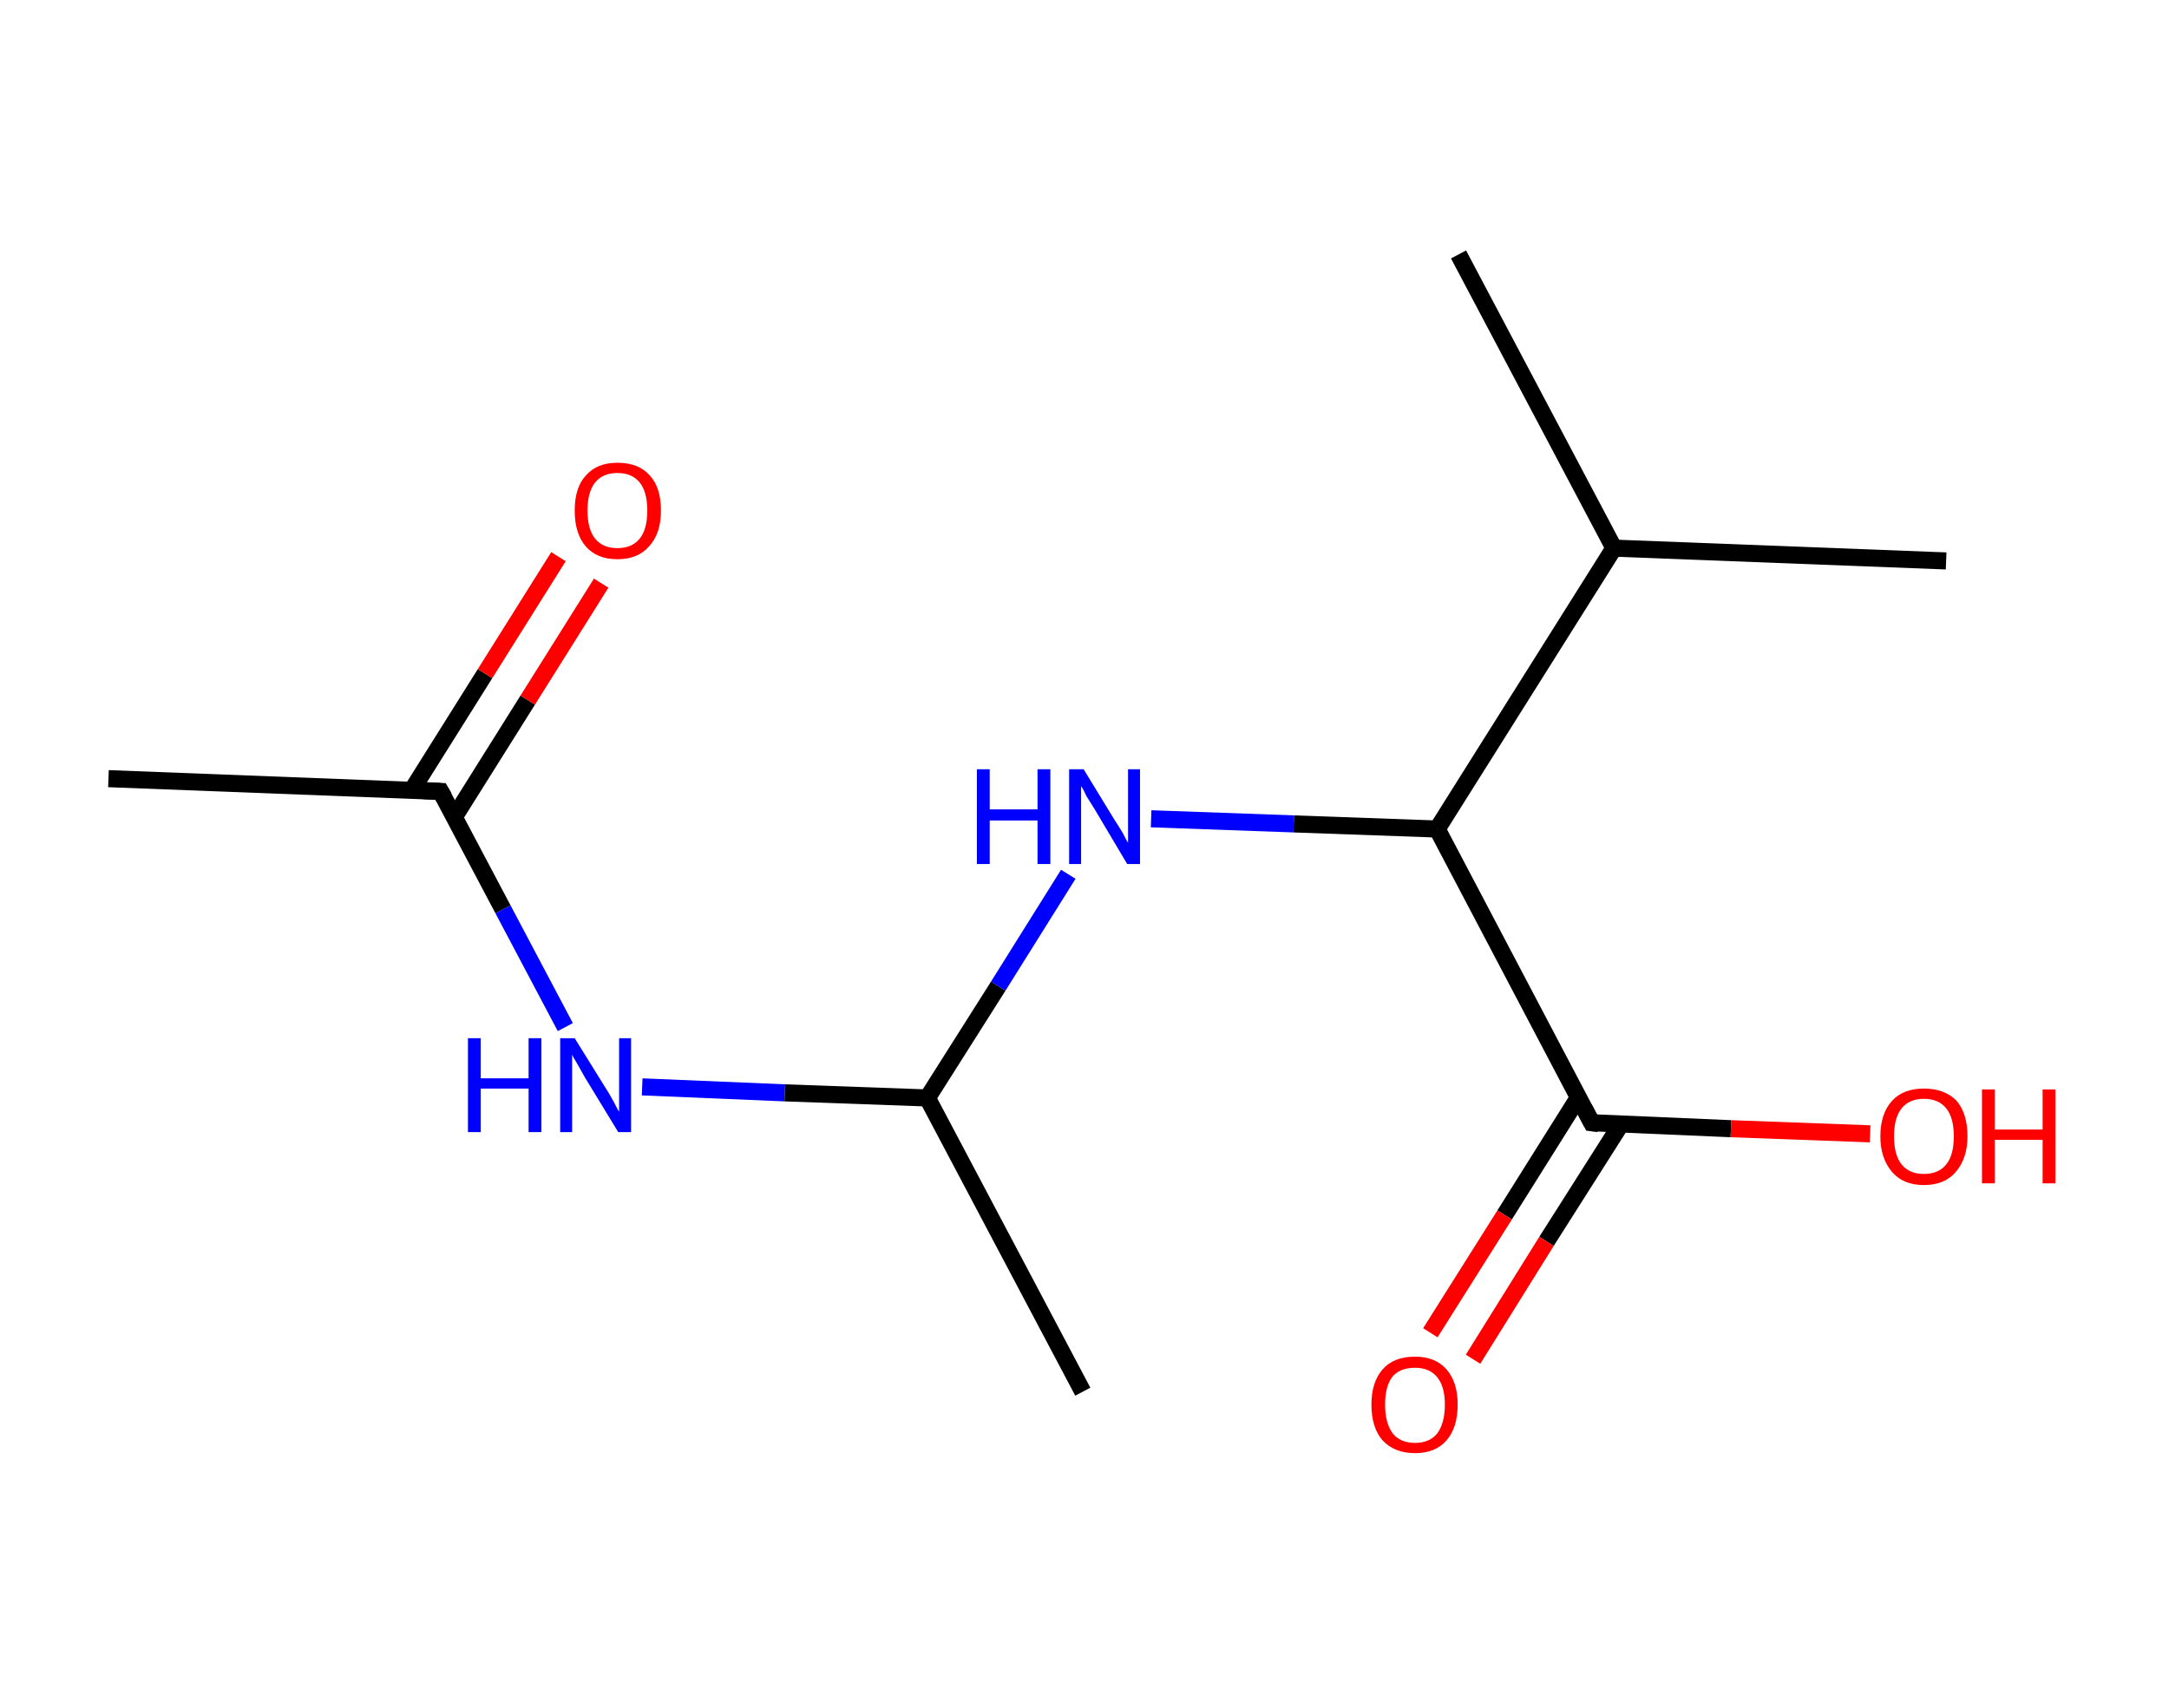 <?xml version='1.0' encoding='ASCII' standalone='yes'?>
<svg xmlns="http://www.w3.org/2000/svg" xmlns:rdkit="http://www.rdkit.org/xml" xmlns:xlink="http://www.w3.org/1999/xlink" version="1.1" baseProfile="full" xml:space="preserve" width="254px" height="200px" viewBox="0 0 254 200">
<!-- END OF HEADER -->
<rect style="opacity:1.0;fill:#FFFFFF;stroke:none" width="254.0" height="200.0" x="0.0" y="0.0"> </rect>
<path class="bond-0 atom-0 atom-1" d="M 12.7,91.2 L 51.6,92.7" style="fill:none;fill-rule:evenodd;stroke:#000000;stroke-width:2.0px;stroke-linecap:butt;stroke-linejoin:miter;stroke-opacity:1"/>
<path class="bond-1 atom-1 atom-2" d="M 53.2,95.7 L 61.8,82.0" style="fill:none;fill-rule:evenodd;stroke:#000000;stroke-width:2.0px;stroke-linecap:butt;stroke-linejoin:miter;stroke-opacity:1"/>
<path class="bond-1 atom-1 atom-2" d="M 61.8,82.0 L 70.4,68.3" style="fill:none;fill-rule:evenodd;stroke:#FF0000;stroke-width:2.0px;stroke-linecap:butt;stroke-linejoin:miter;stroke-opacity:1"/>
<path class="bond-1 atom-1 atom-2" d="M 48.2,92.6 L 56.8,78.9" style="fill:none;fill-rule:evenodd;stroke:#000000;stroke-width:2.0px;stroke-linecap:butt;stroke-linejoin:miter;stroke-opacity:1"/>
<path class="bond-1 atom-1 atom-2" d="M 56.8,78.9 L 65.4,65.2" style="fill:none;fill-rule:evenodd;stroke:#FF0000;stroke-width:2.0px;stroke-linecap:butt;stroke-linejoin:miter;stroke-opacity:1"/>
<path class="bond-2 atom-1 atom-3" d="M 51.6,92.7 L 58.9,106.5" style="fill:none;fill-rule:evenodd;stroke:#000000;stroke-width:2.0px;stroke-linecap:butt;stroke-linejoin:miter;stroke-opacity:1"/>
<path class="bond-2 atom-1 atom-3" d="M 58.9,106.5 L 66.2,120.3" style="fill:none;fill-rule:evenodd;stroke:#0000FF;stroke-width:2.0px;stroke-linecap:butt;stroke-linejoin:miter;stroke-opacity:1"/>
<path class="bond-3 atom-3 atom-4" d="M 75.2,127.3 L 91.9,128.0" style="fill:none;fill-rule:evenodd;stroke:#0000FF;stroke-width:2.0px;stroke-linecap:butt;stroke-linejoin:miter;stroke-opacity:1"/>
<path class="bond-3 atom-3 atom-4" d="M 91.9,128.0 L 108.6,128.6" style="fill:none;fill-rule:evenodd;stroke:#000000;stroke-width:2.0px;stroke-linecap:butt;stroke-linejoin:miter;stroke-opacity:1"/>
<path class="bond-4 atom-4 atom-5" d="M 108.6,128.6 L 126.8,163.0" style="fill:none;fill-rule:evenodd;stroke:#000000;stroke-width:2.0px;stroke-linecap:butt;stroke-linejoin:miter;stroke-opacity:1"/>
<path class="bond-5 atom-4 atom-6" d="M 108.6,128.6 L 116.9,115.5" style="fill:none;fill-rule:evenodd;stroke:#000000;stroke-width:2.0px;stroke-linecap:butt;stroke-linejoin:miter;stroke-opacity:1"/>
<path class="bond-5 atom-4 atom-6" d="M 116.9,115.5 L 125.1,102.4" style="fill:none;fill-rule:evenodd;stroke:#0000FF;stroke-width:2.0px;stroke-linecap:butt;stroke-linejoin:miter;stroke-opacity:1"/>
<path class="bond-6 atom-6 atom-7" d="M 134.8,95.9 L 151.5,96.5" style="fill:none;fill-rule:evenodd;stroke:#0000FF;stroke-width:2.0px;stroke-linecap:butt;stroke-linejoin:miter;stroke-opacity:1"/>
<path class="bond-6 atom-6 atom-7" d="M 151.5,96.5 L 168.3,97.1" style="fill:none;fill-rule:evenodd;stroke:#000000;stroke-width:2.0px;stroke-linecap:butt;stroke-linejoin:miter;stroke-opacity:1"/>
<path class="bond-7 atom-7 atom-8" d="M 168.3,97.1 L 186.4,131.5" style="fill:none;fill-rule:evenodd;stroke:#000000;stroke-width:2.0px;stroke-linecap:butt;stroke-linejoin:miter;stroke-opacity:1"/>
<path class="bond-8 atom-8 atom-9" d="M 184.8,128.6 L 176.2,142.3" style="fill:none;fill-rule:evenodd;stroke:#000000;stroke-width:2.0px;stroke-linecap:butt;stroke-linejoin:miter;stroke-opacity:1"/>
<path class="bond-8 atom-8 atom-9" d="M 176.2,142.3 L 167.5,156.1" style="fill:none;fill-rule:evenodd;stroke:#FF0000;stroke-width:2.0px;stroke-linecap:butt;stroke-linejoin:miter;stroke-opacity:1"/>
<path class="bond-8 atom-8 atom-9" d="M 189.8,131.7 L 181.1,145.4" style="fill:none;fill-rule:evenodd;stroke:#000000;stroke-width:2.0px;stroke-linecap:butt;stroke-linejoin:miter;stroke-opacity:1"/>
<path class="bond-8 atom-8 atom-9" d="M 181.1,145.4 L 172.5,159.2" style="fill:none;fill-rule:evenodd;stroke:#FF0000;stroke-width:2.0px;stroke-linecap:butt;stroke-linejoin:miter;stroke-opacity:1"/>
<path class="bond-9 atom-8 atom-10" d="M 186.4,131.5 L 202.7,132.2" style="fill:none;fill-rule:evenodd;stroke:#000000;stroke-width:2.0px;stroke-linecap:butt;stroke-linejoin:miter;stroke-opacity:1"/>
<path class="bond-9 atom-8 atom-10" d="M 202.7,132.2 L 219.0,132.8" style="fill:none;fill-rule:evenodd;stroke:#FF0000;stroke-width:2.0px;stroke-linecap:butt;stroke-linejoin:miter;stroke-opacity:1"/>
<path class="bond-10 atom-7 atom-11" d="M 168.3,97.1 L 189.0,64.2" style="fill:none;fill-rule:evenodd;stroke:#000000;stroke-width:2.0px;stroke-linecap:butt;stroke-linejoin:miter;stroke-opacity:1"/>
<path class="bond-11 atom-11 atom-12" d="M 189.0,64.2 L 227.9,65.7" style="fill:none;fill-rule:evenodd;stroke:#000000;stroke-width:2.0px;stroke-linecap:butt;stroke-linejoin:miter;stroke-opacity:1"/>
<path class="bond-12 atom-11 atom-13" d="M 189.0,64.2 L 170.8,29.8" style="fill:none;fill-rule:evenodd;stroke:#000000;stroke-width:2.0px;stroke-linecap:butt;stroke-linejoin:miter;stroke-opacity:1"/>
<path d="M 49.6,92.6 L 51.6,92.7 L 52.0,93.4" style="fill:none;stroke:#000000;stroke-width:2.0px;stroke-linecap:butt;stroke-linejoin:miter;stroke-opacity:1;"/>
<path d="M 185.5,129.8 L 186.4,131.5 L 187.2,131.6" style="fill:none;stroke:#000000;stroke-width:2.0px;stroke-linecap:butt;stroke-linejoin:miter;stroke-opacity:1;"/>
<path class="atom-2" d="M 67.3 59.8 Q 67.3 57.1, 68.6 55.7 Q 69.9 54.2, 72.3 54.2 Q 74.8 54.2, 76.1 55.7 Q 77.4 57.1, 77.4 59.8 Q 77.4 62.5, 76.0 64.0 Q 74.7 65.5, 72.3 65.5 Q 69.9 65.5, 68.6 64.0 Q 67.3 62.5, 67.3 59.8 M 72.3 64.2 Q 74.0 64.2, 74.9 63.1 Q 75.8 62.0, 75.8 59.8 Q 75.8 57.6, 74.9 56.5 Q 74.0 55.4, 72.3 55.4 Q 70.6 55.4, 69.7 56.5 Q 68.8 57.6, 68.8 59.8 Q 68.8 62.0, 69.7 63.1 Q 70.6 64.2, 72.3 64.2 " fill="#FF0000"/>
<path class="atom-3" d="M 54.8 121.6 L 56.3 121.6 L 56.3 126.3 L 61.9 126.3 L 61.9 121.6 L 63.4 121.6 L 63.4 132.6 L 61.9 132.6 L 61.9 127.5 L 56.3 127.5 L 56.3 132.6 L 54.8 132.6 L 54.8 121.6 " fill="#0000FF"/>
<path class="atom-3" d="M 67.3 121.6 L 70.9 127.4 Q 71.3 128.0, 71.9 129.1 Q 72.4 130.1, 72.5 130.2 L 72.5 121.6 L 73.9 121.6 L 73.9 132.6 L 72.4 132.6 L 68.5 126.2 Q 68.1 125.5, 67.6 124.6 Q 67.1 123.8, 67.0 123.5 L 67.0 132.6 L 65.6 132.6 L 65.6 121.6 L 67.3 121.6 " fill="#0000FF"/>
<path class="atom-6" d="M 114.4 90.1 L 115.9 90.1 L 115.9 94.8 L 121.5 94.8 L 121.5 90.1 L 123.0 90.1 L 123.0 101.2 L 121.5 101.2 L 121.5 96.1 L 115.9 96.1 L 115.9 101.2 L 114.4 101.2 L 114.4 90.1 " fill="#0000FF"/>
<path class="atom-6" d="M 126.9 90.1 L 130.5 96.0 Q 130.9 96.6, 131.5 97.6 Q 132.0 98.6, 132.1 98.7 L 132.1 90.1 L 133.5 90.1 L 133.5 101.2 L 132.0 101.2 L 128.2 94.8 Q 127.7 94.0, 127.2 93.2 Q 126.8 92.3, 126.6 92.1 L 126.6 101.2 L 125.2 101.2 L 125.2 90.1 L 126.9 90.1 " fill="#0000FF"/>
<path class="atom-9" d="M 160.6 164.5 Q 160.6 161.9, 161.9 160.4 Q 163.2 158.9, 165.7 158.9 Q 168.1 158.9, 169.4 160.4 Q 170.7 161.9, 170.7 164.5 Q 170.7 167.2, 169.4 168.7 Q 168.1 170.2, 165.7 170.2 Q 163.3 170.2, 161.9 168.7 Q 160.6 167.2, 160.6 164.5 M 165.7 169.0 Q 167.4 169.0, 168.3 167.9 Q 169.2 166.7, 169.2 164.5 Q 169.2 162.4, 168.3 161.3 Q 167.4 160.2, 165.7 160.2 Q 164.0 160.2, 163.1 161.2 Q 162.2 162.3, 162.2 164.5 Q 162.2 166.7, 163.1 167.9 Q 164.0 169.0, 165.7 169.0 " fill="#FF0000"/>
<path class="atom-10" d="M 220.2 133.1 Q 220.2 130.4, 221.6 128.9 Q 222.9 127.5, 225.3 127.5 Q 227.7 127.5, 229.1 128.9 Q 230.4 130.4, 230.4 133.1 Q 230.4 135.7, 229.0 137.3 Q 227.7 138.8, 225.3 138.8 Q 222.9 138.8, 221.6 137.3 Q 220.2 135.7, 220.2 133.1 M 225.3 137.5 Q 227.0 137.5, 227.9 136.4 Q 228.8 135.3, 228.8 133.1 Q 228.8 130.9, 227.9 129.8 Q 227.0 128.7, 225.3 128.7 Q 223.6 128.7, 222.7 129.8 Q 221.8 130.9, 221.8 133.1 Q 221.8 135.3, 222.7 136.4 Q 223.6 137.5, 225.3 137.5 " fill="#FF0000"/>
<path class="atom-10" d="M 232.1 127.6 L 233.6 127.6 L 233.6 132.3 L 239.2 132.3 L 239.2 127.6 L 240.7 127.6 L 240.7 138.6 L 239.2 138.6 L 239.2 133.5 L 233.6 133.5 L 233.6 138.6 L 232.1 138.6 L 232.1 127.6 " fill="#FF0000"/>
</svg>
